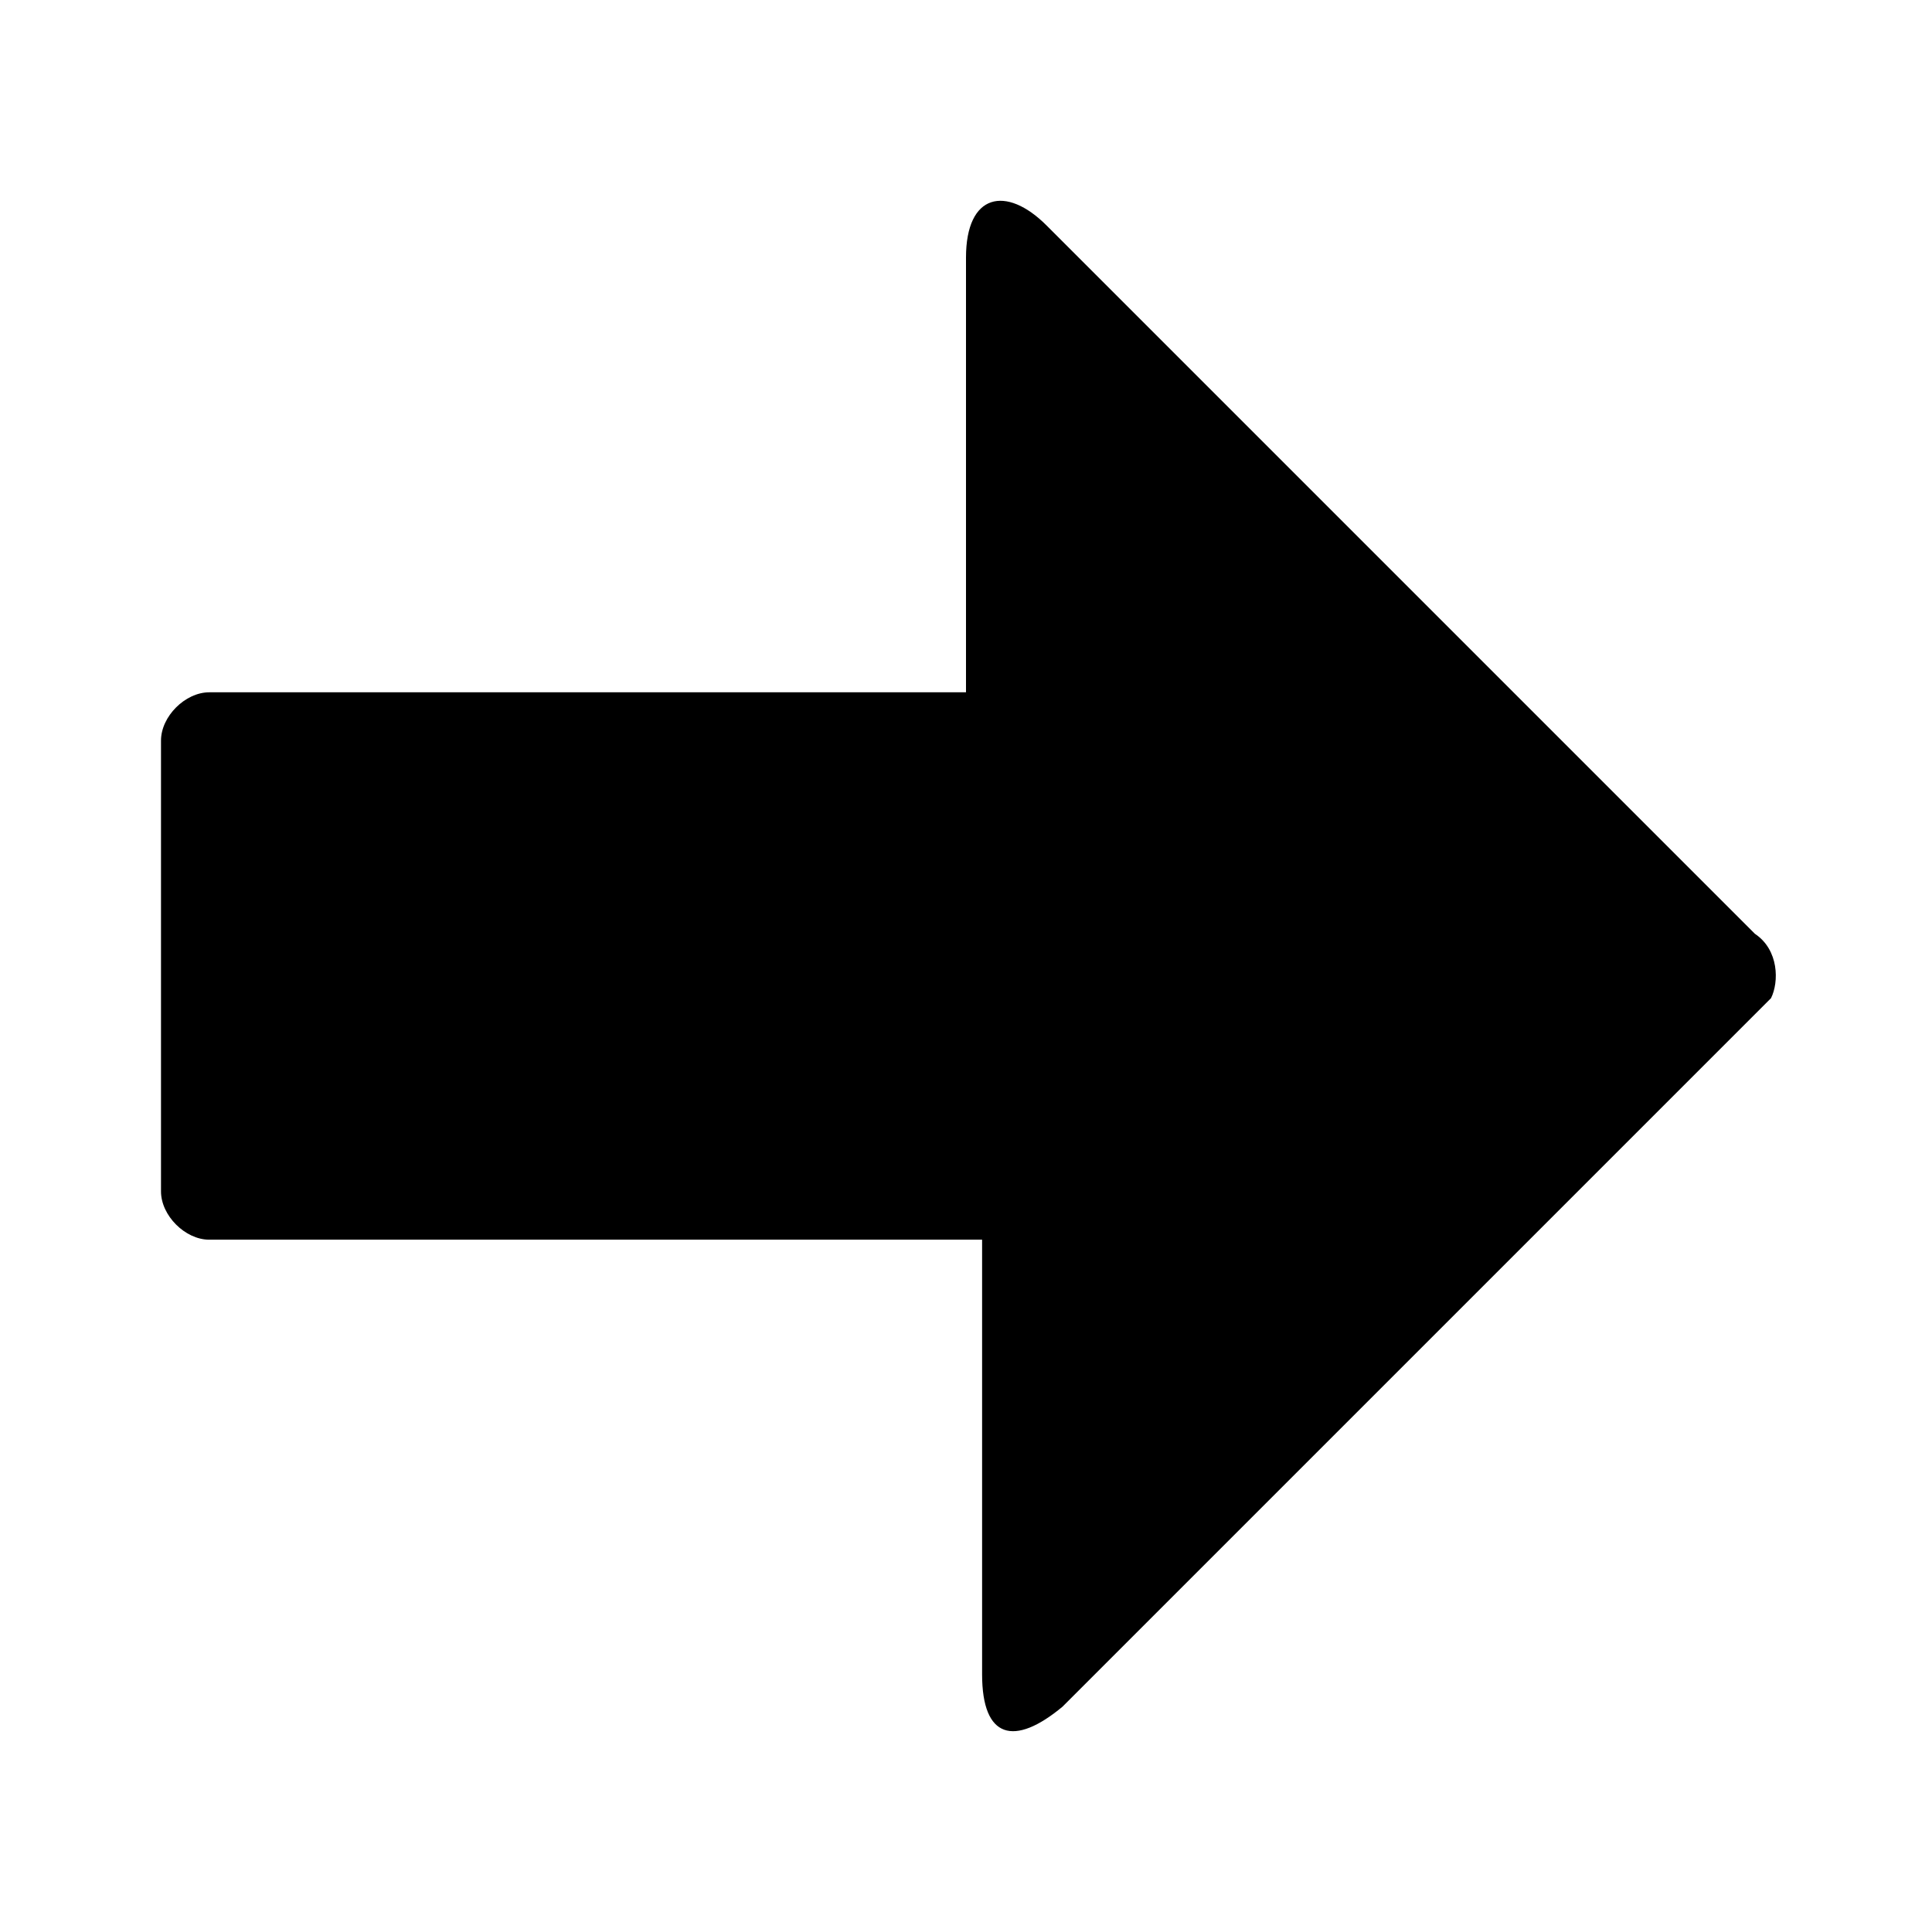 <?xml version="1.0" encoding="utf-8"?>
<!-- Generator: Adobe Illustrator 27.5.0, SVG Export Plug-In . SVG Version: 6.00 Build 0)  -->
<svg version="1.1" id="Layer_1" xmlns="http://www.w3.org/2000/svg" xmlns:xlink="http://www.w3.org/1999/xlink" x="0px" y="0px"
	 viewBox="0 0 24 24" style="enable-background:new 0 0 24 24;" xml:space="preserve">
<path d="M21.8,11.6l-8.8-8.8c-0.5-0.5-1-0.4-1,0.4v5.4H2.6C2.3,8.6,2,8.9,2,9.2v5.6c0,0.3,0.3,0.6,0.6,0.6h9.6v5.4
	c0,0.8,0.4,0.9,1,0.4l8.8-8.8C22.1,12.2,22.1,11.8,21.8,11.6C21.8,11.6,21.8,11.6,21.8,11.6z"/>
</svg>
